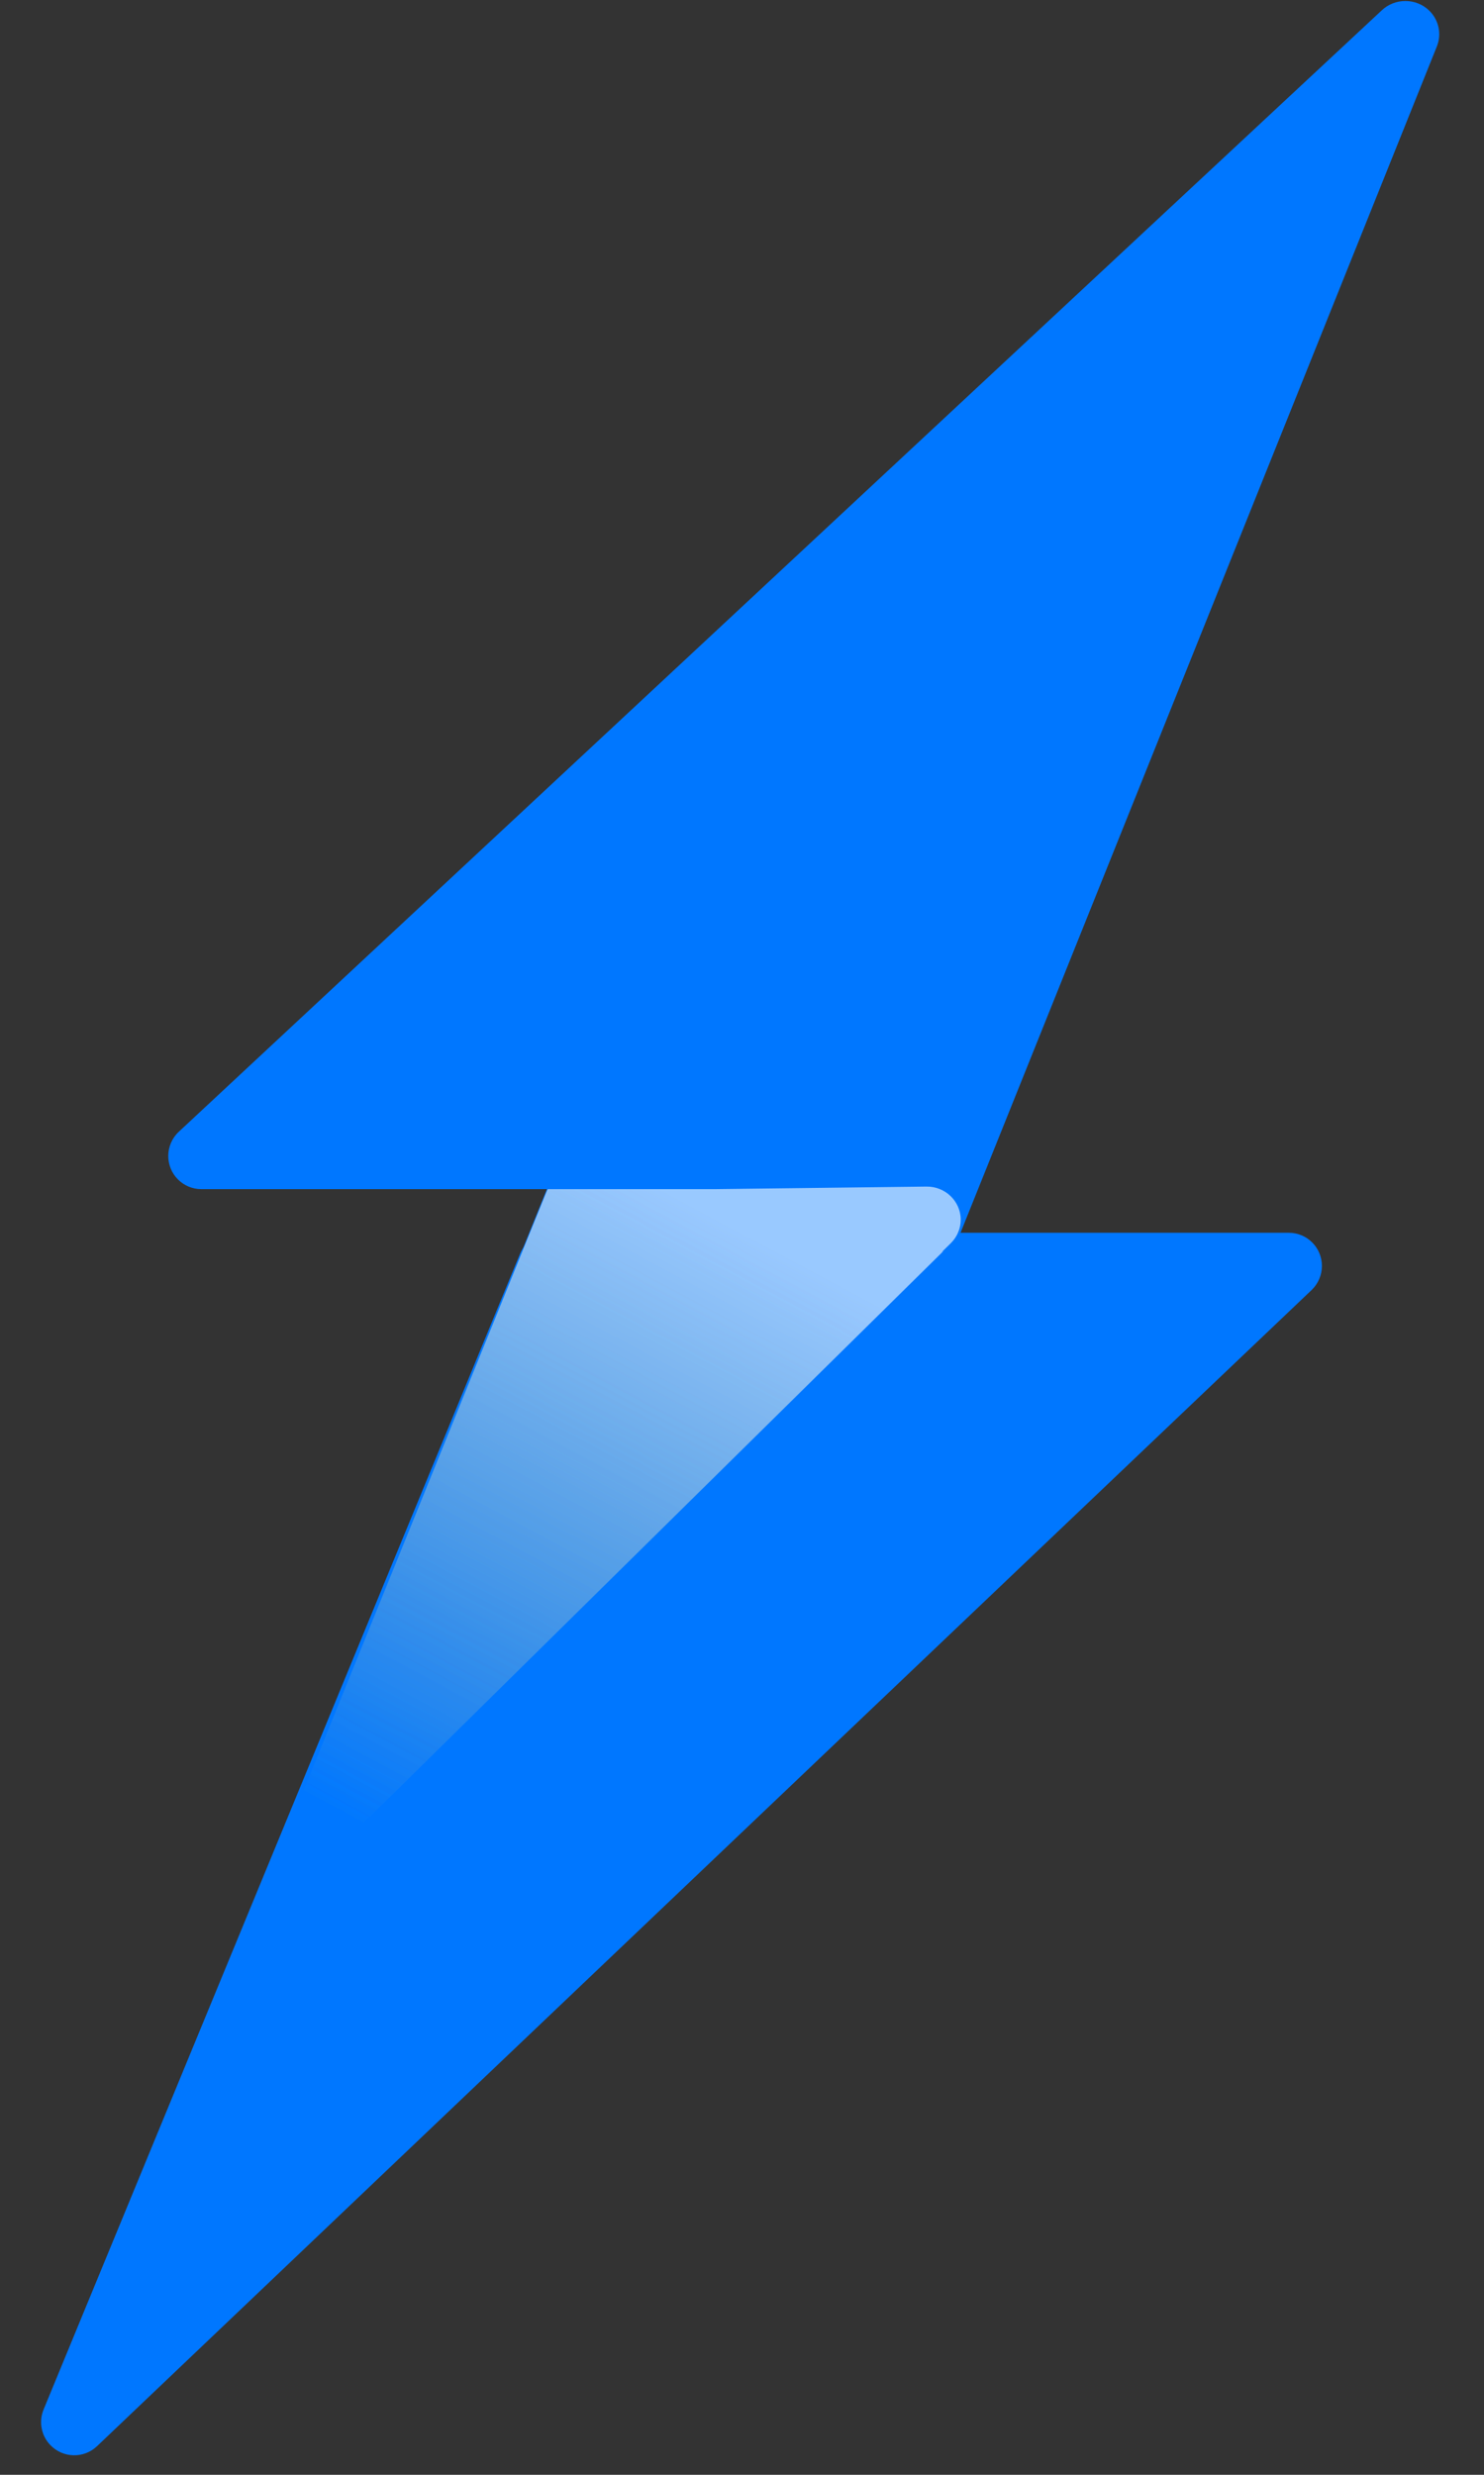 <?xml version="1.0" encoding="UTF-8"?>
<svg width="18px" height="30px" viewBox="0 0 18 30" version="1.1" xmlns="http://www.w3.org/2000/svg" xmlns:xlink="http://www.w3.org/1999/xlink">
    <rect x="0" y="0" width="18" height="30" fill="#333333" stroke="none"/>
    <!-- Generator: Sketch 60 (88103) - https://sketch.com -->
    <title>Logo</title>
    <desc>Created with Sketch.</desc>
    <defs>
        <linearGradient x1="99.409%" y1="7.582%" x2="50%" y2="100%" id="linearGradient-1">
            <stop stop-color="#FFDF76" stop-opacity="0" offset="0%"></stop>
            <stop stop-color="#FFFFFF" stop-opacity="0.368" offset="100%"></stop>
        </linearGradient>
    </defs>
    <g id="Symbols" stroke="none" stroke-width="1" fill="none" fill-rule="evenodd">
        <g id="Logo/Mark-white-alt" transform="translate(-11, -5)">
            <g id="Logo" transform="translate(11.5, 5)">
                <path d="M15.509,15.492 L9.728,29.507 C9.666,29.657 9.519,29.756 9.357,29.756 L0.405,29.756 C0.183,29.756 0.004,29.576 0.004,29.354 C0.004,29.244 0.049,29.139 0.128,29.063 L14.861,15.047 C15.022,14.894 15.276,14.901 15.429,15.062 C15.538,15.176 15.57,15.345 15.509,15.492 Z" id="Triangle" fill="#0077FF" transform="translate(7.769, 22.35) scale(-1, -1) translate(-7.769, -22.35) "></path>
                <path d="M11.15,14.691 L8.178,22.028 C8.114,22.186 7.958,22.286 7.789,22.279 L3.529,22.096 C3.307,22.086 3.135,21.899 3.145,21.677 C3.149,21.576 3.191,21.48 3.263,21.409 L10.495,14.255 C10.653,14.099 10.907,14.1 11.063,14.258 C11.176,14.372 11.21,14.543 11.15,14.691 Z" id="Triangle" fill="#0077FF" transform="translate(7.156, 18.221) scale(-1, -1) translate(-7.156, -18.221) "></path>
                <path d="M11.152,14.733 L8.188,22.033 C8.125,22.19 7.97,22.29 7.801,22.284 L3.53,22.117 C3.308,22.108 3.135,21.921 3.144,21.699 C3.148,21.597 3.191,21.501 3.263,21.429 L10.498,14.296 C10.656,14.14 10.91,14.142 11.066,14.3 C11.179,14.414 11.212,14.585 11.152,14.733 Z" id="Triangle" fill="url(#linearGradient-1)" transform="translate(7.157, 18.244) scale(-1, -1) translate(-7.157, -18.244) "></path>
                <path d="M11.152,14.733 L8.188,22.033 C8.125,22.19 7.97,22.29 7.801,22.284 L3.53,22.117 C3.308,22.108 3.135,21.921 3.144,21.699 C3.148,21.597 3.191,21.501 3.263,21.429 L10.498,14.296 C10.656,14.14 10.91,14.142 11.066,14.3 C11.179,14.414 11.212,14.585 11.152,14.733 Z" id="Triangle" fill="url(#linearGradient-1)" transform="translate(7.157, 18.244) scale(-1, -1) translate(-7.157, -18.244) "></path>
                <path d="M8.164,14.415 L1.942,14.415 C1.72,14.415 1.541,14.235 1.541,14.013 C1.541,13.902 1.587,13.795 1.669,13.719 L16.256,0.129 L16.256,0.129 C16.417,-0.027 16.677,-0.027 16.837,0.13 C16.952,0.243 16.988,0.412 16.929,0.561 L11.147,14.953 C11.105,15.056 11.024,15.135 10.924,15.177 L11.033,15.07 C11.111,14.993 11.154,14.889 11.153,14.781 C11.15,14.559 10.964,14.381 10.737,14.384 L8.164,14.415 Z" id="Path" fill="#0077FF"></path>
            </g>
        </g>
    </g>
</svg>